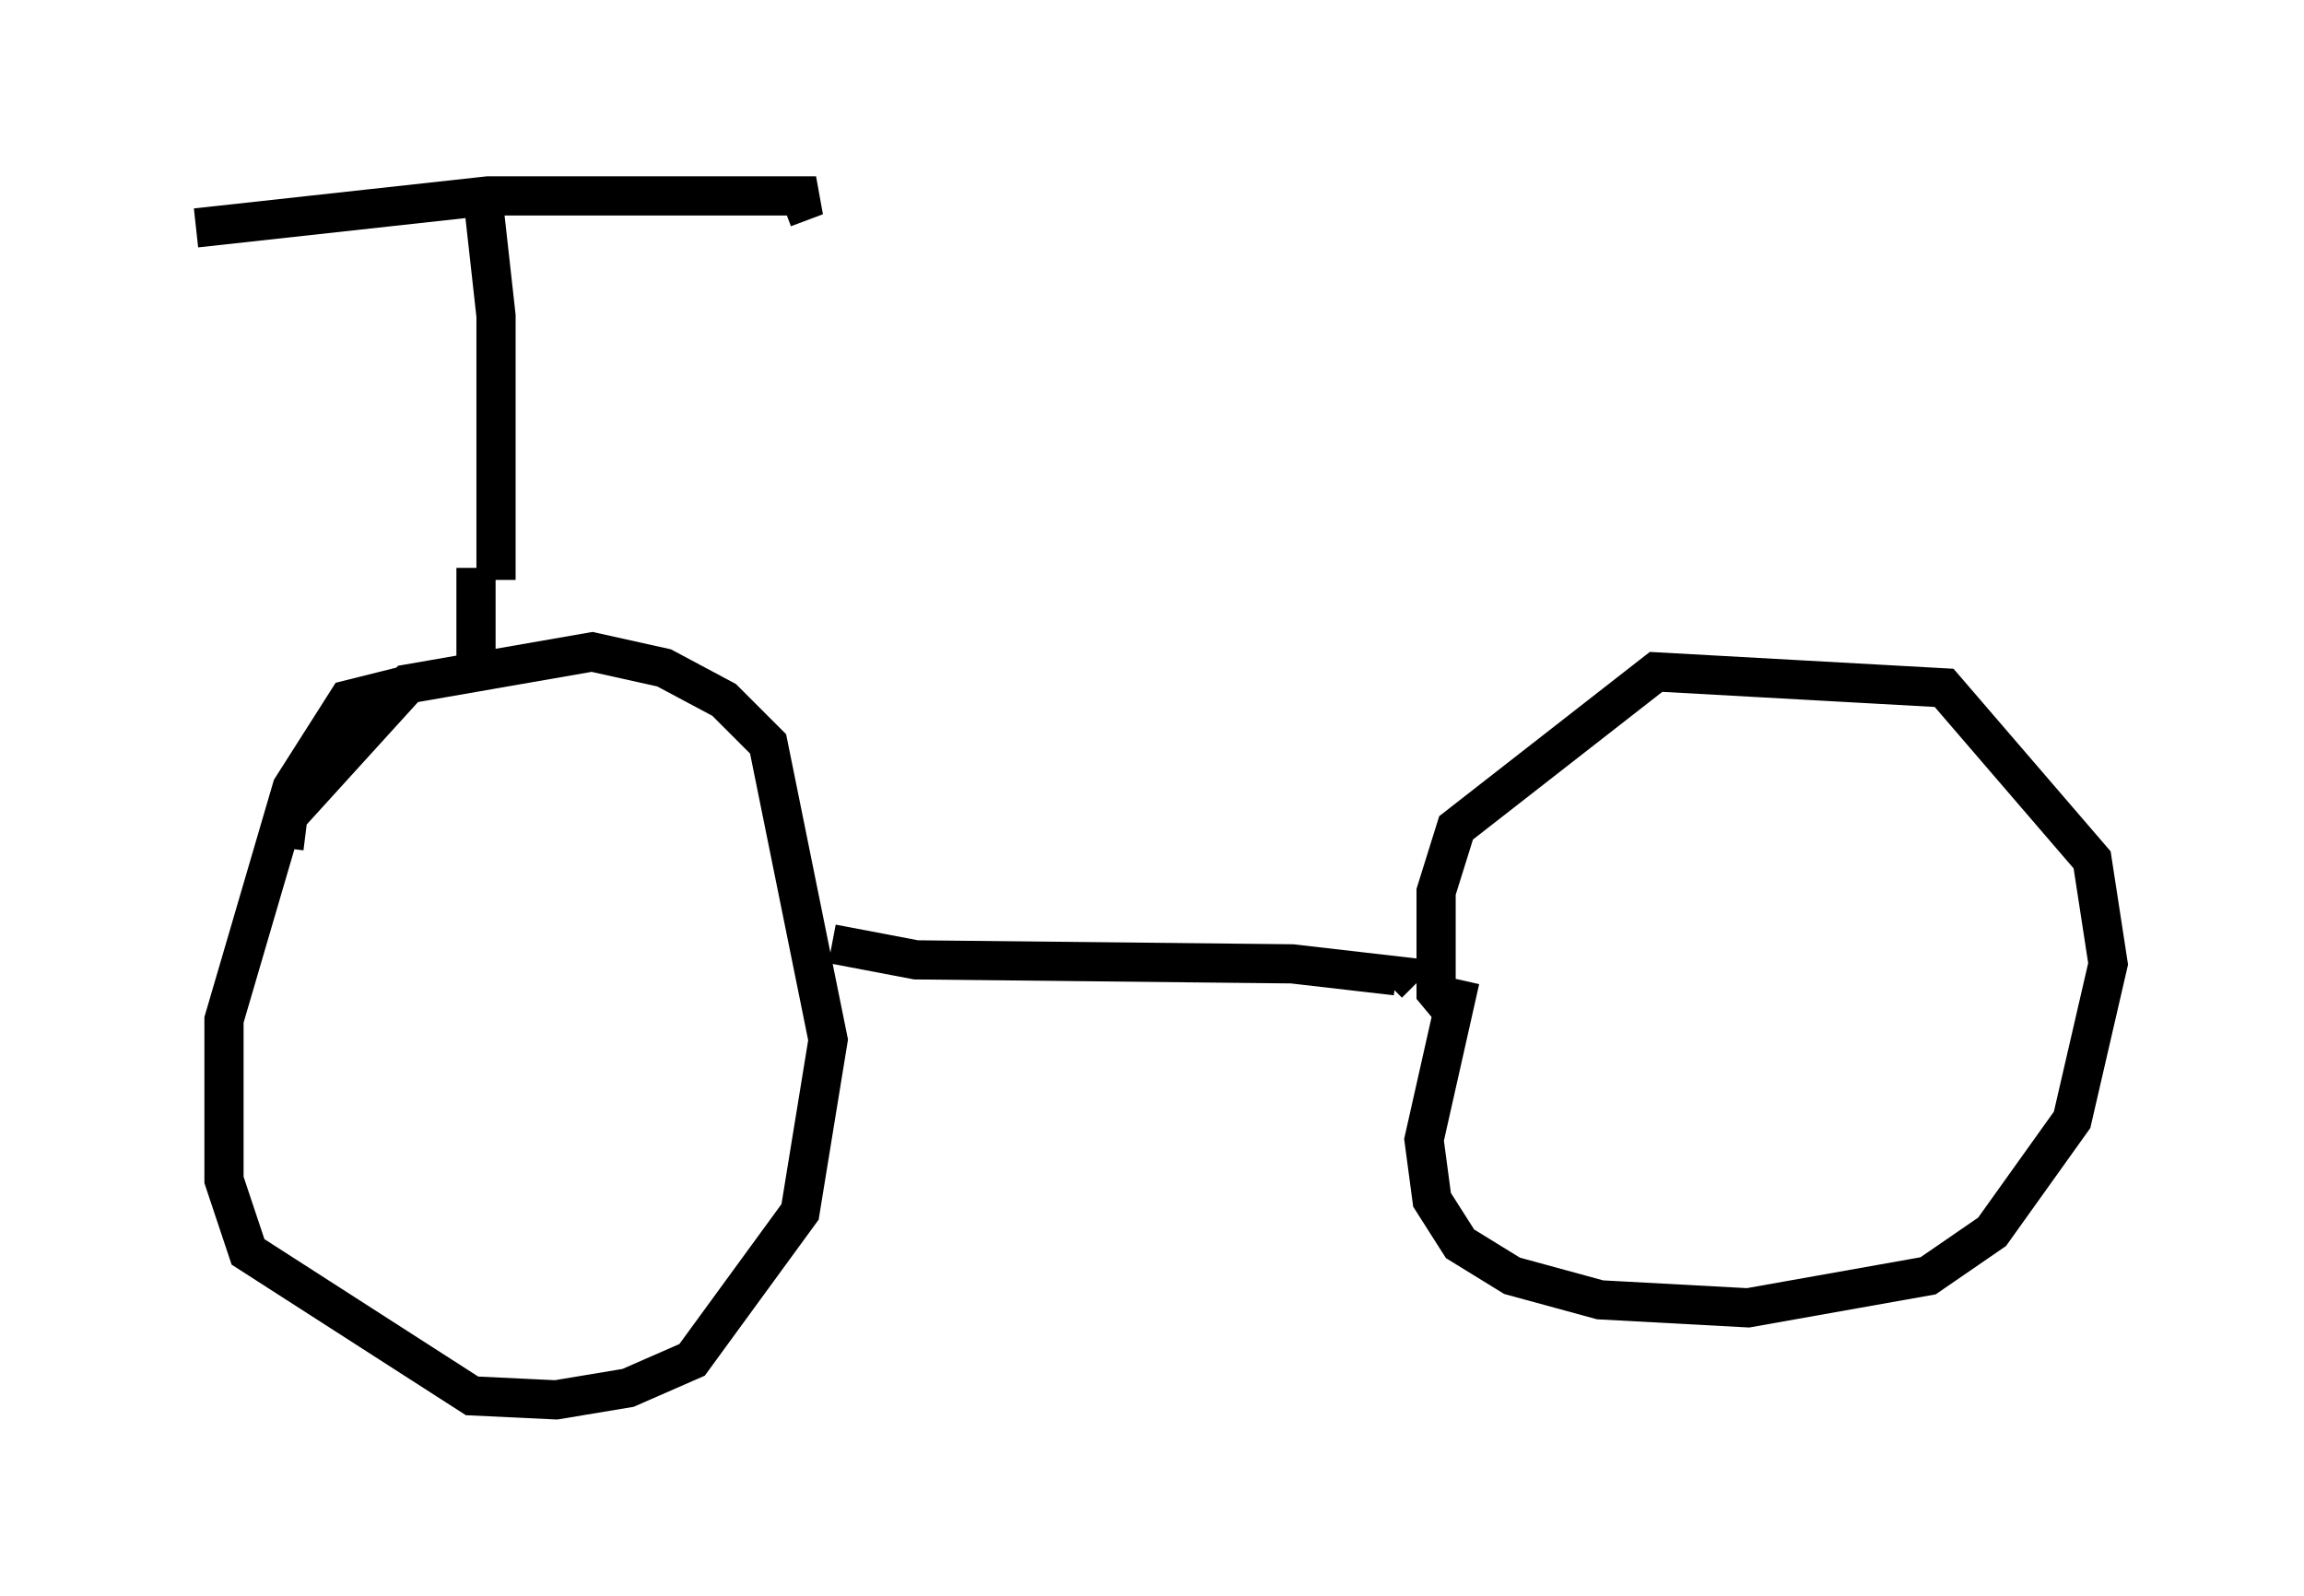<?xml version="1.0" encoding="utf-8" ?>
<svg baseProfile="full" height="40.727" version="1.1" width="58.796" xmlns="http://www.w3.org/2000/svg" xmlns:ev="http://www.w3.org/2001/xml-events" xmlns:xlink="http://www.w3.org/1999/xlink"><defs /><rect fill="white" height="40.727" width="58.796" x="0" y="0" /><path d="M10.717, 17.863 m-0.204, -0.408 l-1.633, 0.408 -1.429, 2.246 l-1.735, 5.921 0.0, 4.083 l0.613, 1.838 5.717, 3.675 l2.144, 0.102 1.838, -0.306 l1.633, -0.715 2.756, -3.777 l0.715, -4.39 -1.531, -7.554 l-1.123, -1.123 -1.531, -0.817 l-1.838, -0.408 -4.696, 0.817 l-3.063, 3.369 -0.102, 0.817 m5.41, -6.84 l0.0, -6.738 -0.306, -2.756 m-7.35, 0.51 l7.452, -0.817 8.371, 0.0 l-0.817, 0.306 m-7.861, 9.188 l0.0, 2.348 m9.086, 7.248 l2.144, 0.408 9.596, 0.102 l2.654, 0.306 -0.204, 0.204 m1.735, 0.817 l-0.51, -0.613 0.0, -2.552 l0.51, -1.633 5.104, -3.981 l7.35, 0.408 3.777, 4.39 l0.408, 2.654 -0.919, 3.981 l-2.042, 2.858 -1.633, 1.123 l-4.594, 0.817 -3.777, -0.204 l-2.246, -0.613 -1.327, -0.817 l-0.715, -1.123 -0.204, -1.531 l0.919, -4.083 " fill="none" stroke="black" stroke-width="1" /></svg>
